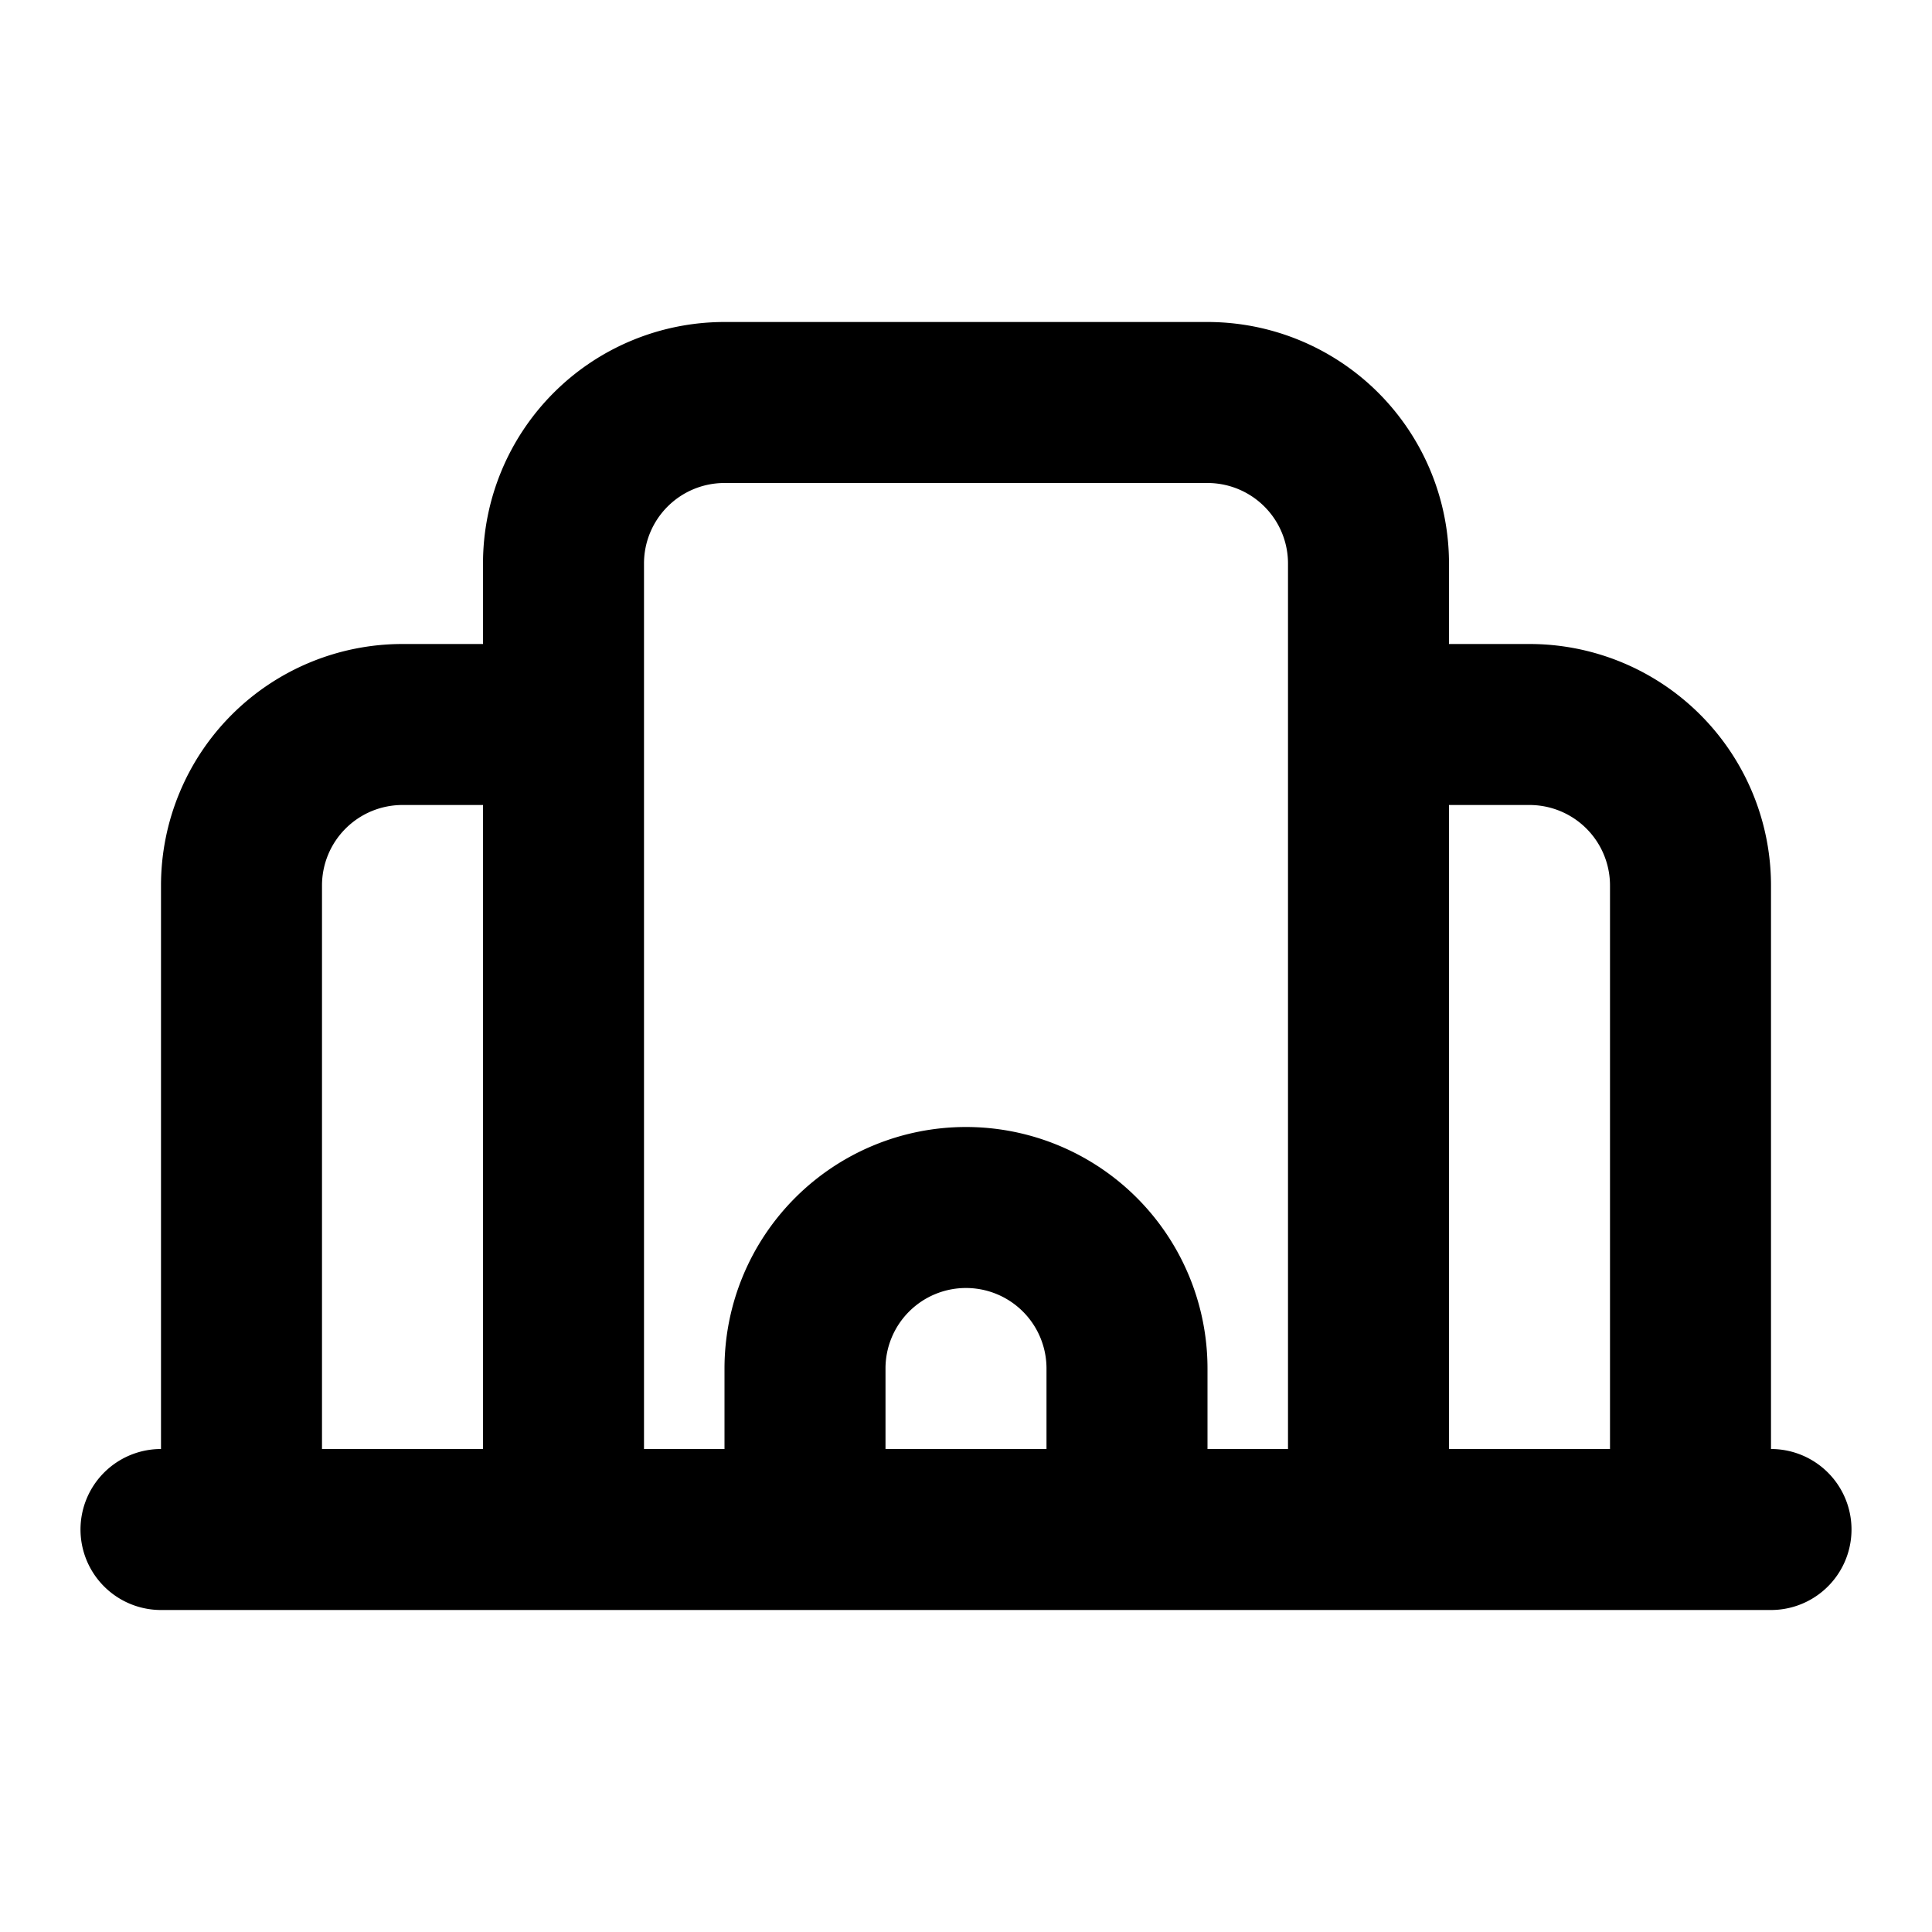 <svg xmlns="http://www.w3.org/2000/svg" width="24" height="24" fill="none" viewBox="0 0 24 24">
  <path stroke="currentColor" stroke-linecap="round" stroke-linejoin="round" stroke-width="2"
    d="M2 19h1m19 0h-1m0 0v-8a2 2 0 0 0-2-2h-2m4 10h-4m0-10v10m0-10V7a2 2 0 0 0-2-2H9a2 2 0 0 0-2 2v2m10 10h-3m-7 0V9m0 10H3m4 0h3M7 9H5a2 2 0 0 0-2 2v8m7 0v-2a2 2 0 0 1 2-2v0a2 2 0 0 1 2 2v2m-4 0h4" />
</svg>